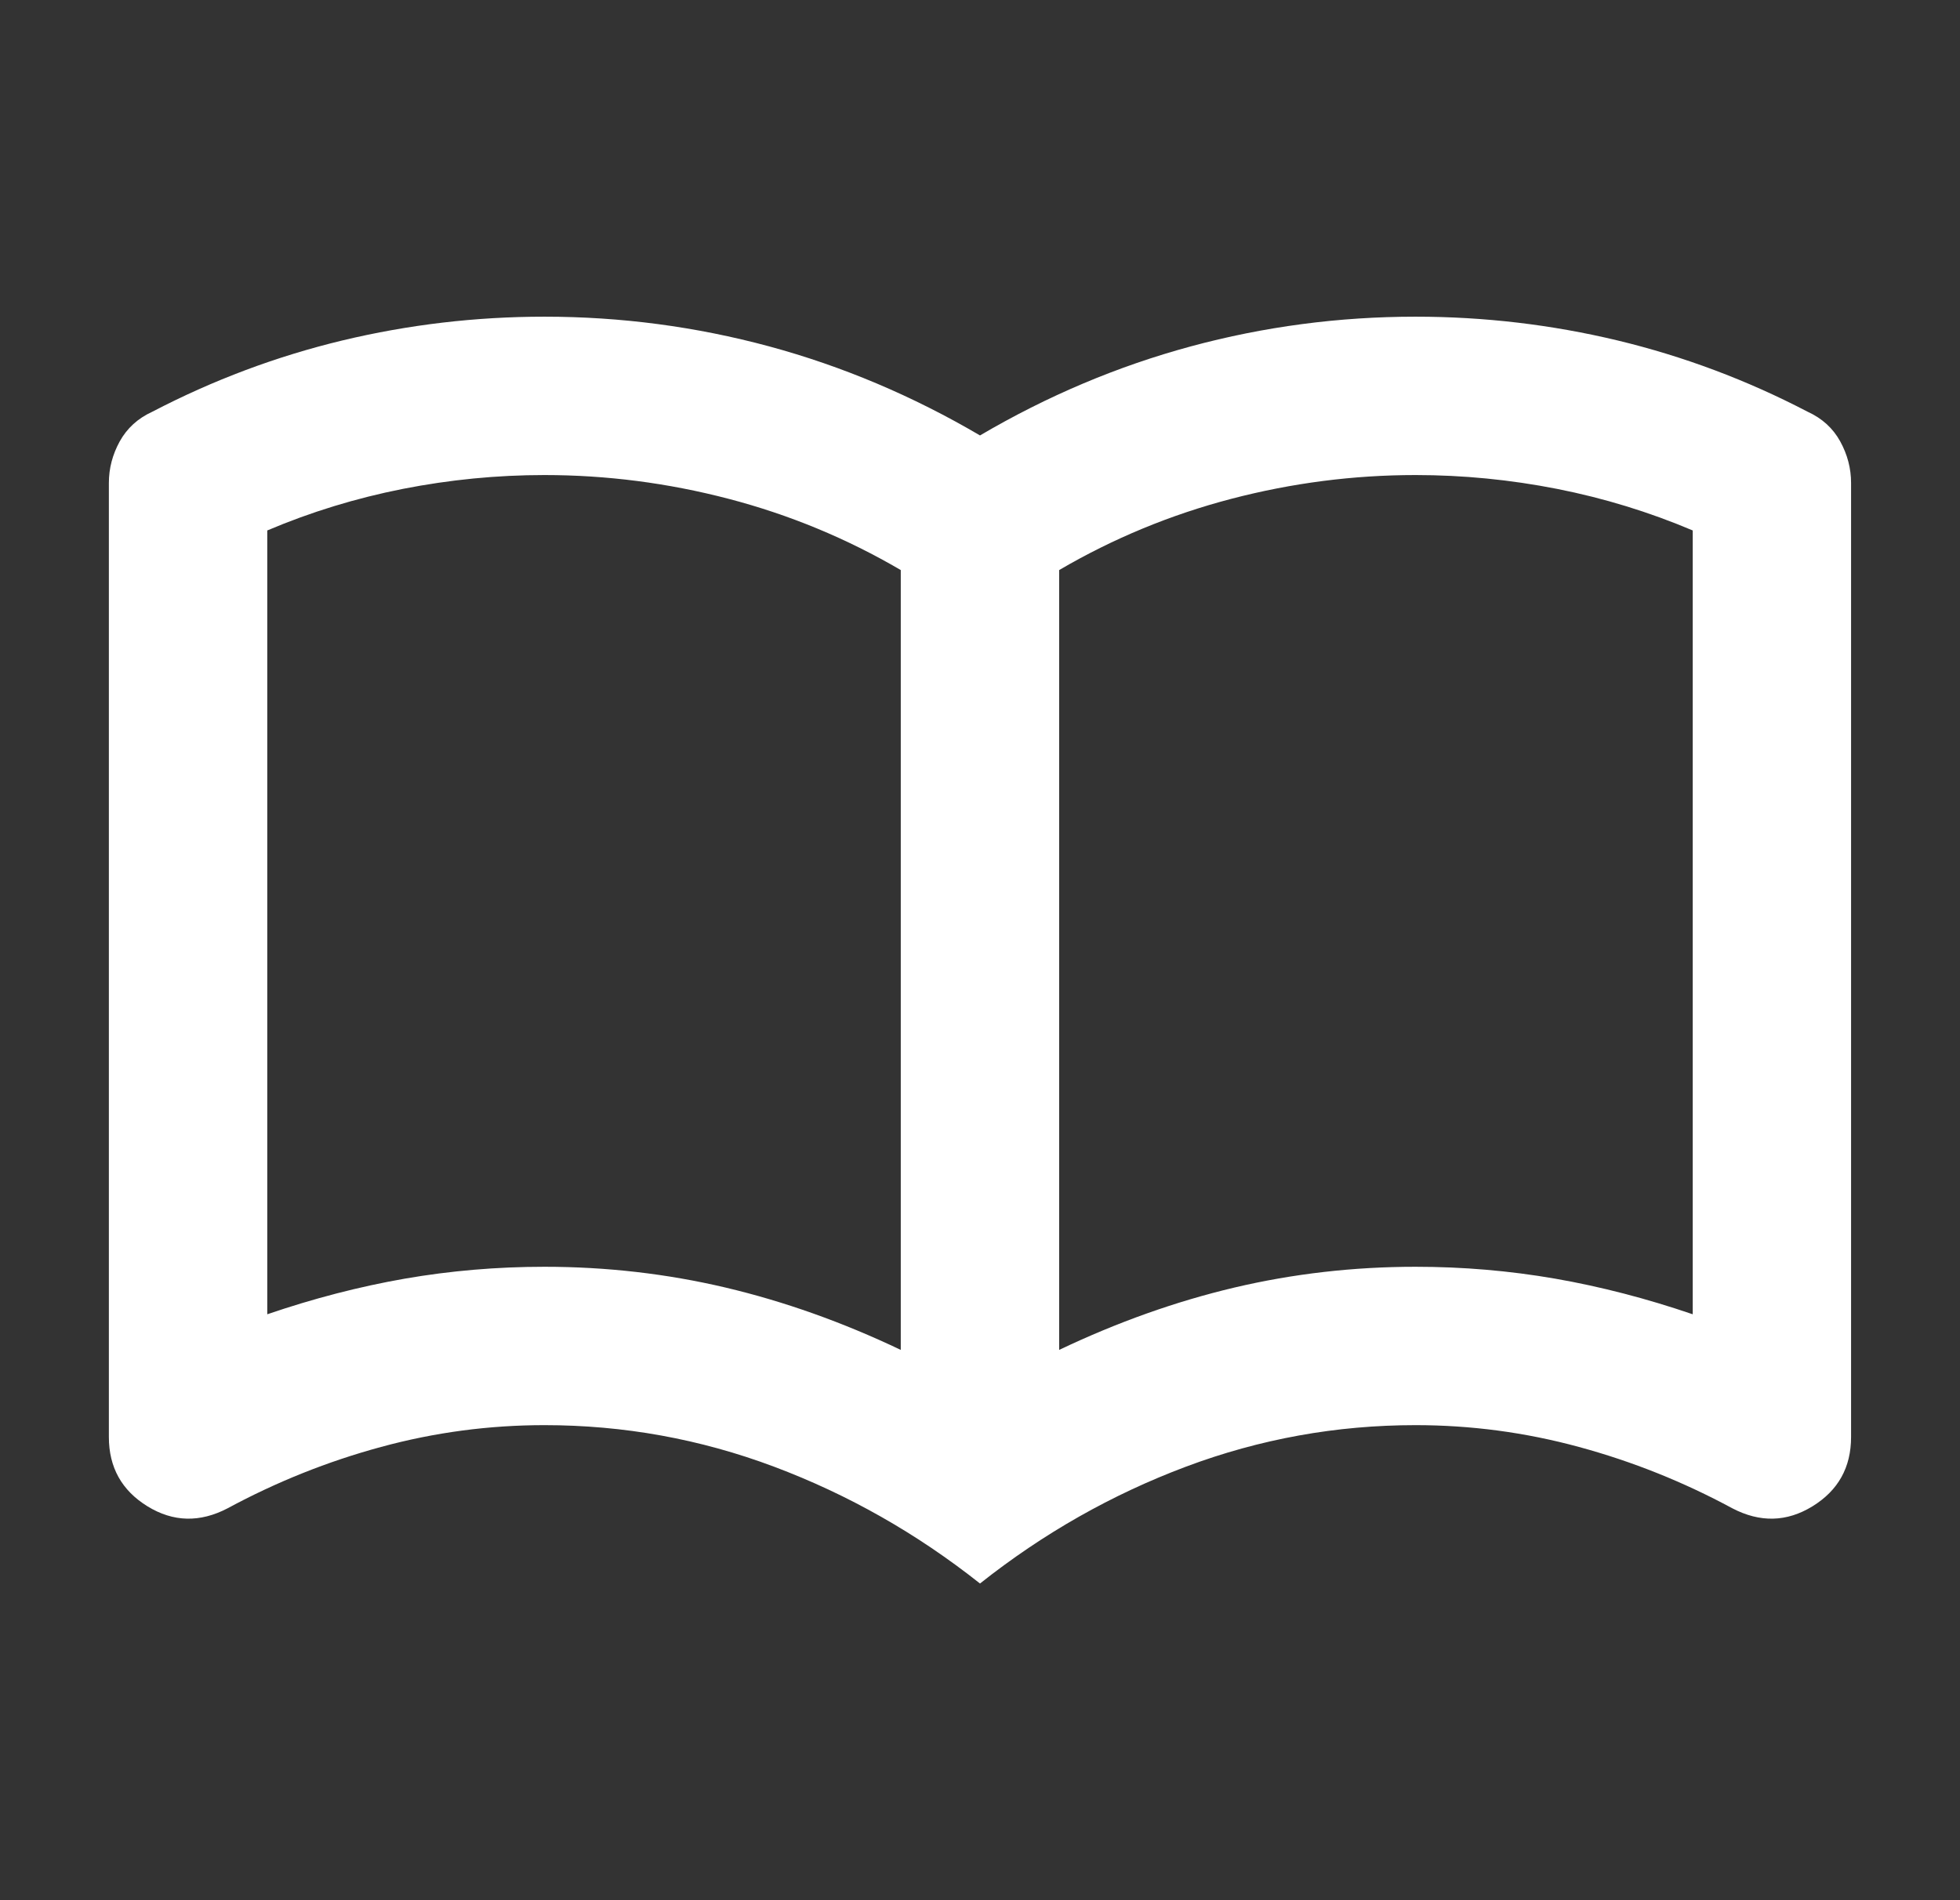 <svg width="33" height="32" viewBox="0 0 33 32" fill="none" xmlns="http://www.w3.org/2000/svg">
<rect x="0" y="0" width="33" height="32" fill="#333333" stroke="none"/>
<g id="icon/faq">
<mask id="mask0_1607_8909" style="mask-type:alpha" maskUnits="userSpaceOnUse" x="0" y="0" width="33" height="32">
<rect id="Bounding box" x="0.5" width="32" height="32" fill="#D9D9D9"/>
</mask>
<g mask="url(#mask0_1607_8909)">
<path id="import_contacts" d="M9.166 21.333C10.211 21.333 11.227 21.45 12.216 21.683C13.205 21.917 14.189 22.267 15.166 22.733V9.6C14.255 9.067 13.289 8.667 12.266 8.4C11.244 8.133 10.211 8 9.166 8C8.366 8 7.572 8.078 6.783 8.233C5.994 8.389 5.233 8.622 4.5 8.933V22.133C5.277 21.867 6.05 21.667 6.816 21.533C7.583 21.4 8.366 21.333 9.166 21.333ZM17.833 22.733C18.811 22.267 19.794 21.917 20.783 21.683C21.772 21.45 22.789 21.333 23.833 21.333C24.633 21.333 25.416 21.4 26.183 21.533C26.95 21.667 27.722 21.867 28.5 22.133V8.933C27.766 8.622 27.005 8.389 26.216 8.233C25.427 8.078 24.633 8 23.833 8C22.789 8 21.755 8.133 20.733 8.4C19.711 8.667 18.744 9.067 17.833 9.6V22.733ZM16.5 26.667C15.433 25.822 14.277 25.167 13.033 24.7C11.789 24.233 10.5 24 9.166 24C8.233 24 7.316 24.122 6.416 24.367C5.516 24.611 4.655 24.956 3.833 25.4C3.366 25.644 2.916 25.633 2.483 25.367C2.05 25.1 1.833 24.711 1.833 24.2V8.133C1.833 7.889 1.894 7.655 2.016 7.433C2.139 7.211 2.322 7.044 2.566 6.933C3.589 6.4 4.655 6 5.766 5.733C6.877 5.467 8.011 5.333 9.166 5.333C10.455 5.333 11.716 5.5 12.95 5.833C14.183 6.167 15.366 6.667 16.5 7.333C17.633 6.667 18.816 6.167 20.05 5.833C21.283 5.5 22.544 5.333 23.833 5.333C24.989 5.333 26.122 5.467 27.233 5.733C28.344 6 29.411 6.4 30.433 6.933C30.677 7.044 30.861 7.211 30.983 7.433C31.105 7.655 31.166 7.889 31.166 8.133V24.2C31.166 24.711 30.95 25.1 30.516 25.367C30.083 25.633 29.633 25.644 29.166 25.4C28.344 24.956 27.483 24.611 26.583 24.367C25.683 24.122 24.766 24 23.833 24C22.5 24 21.211 24.233 19.966 24.7C18.722 25.167 17.566 25.822 16.5 26.667Z" fill="white"/>
</g>
</g>
</svg>
